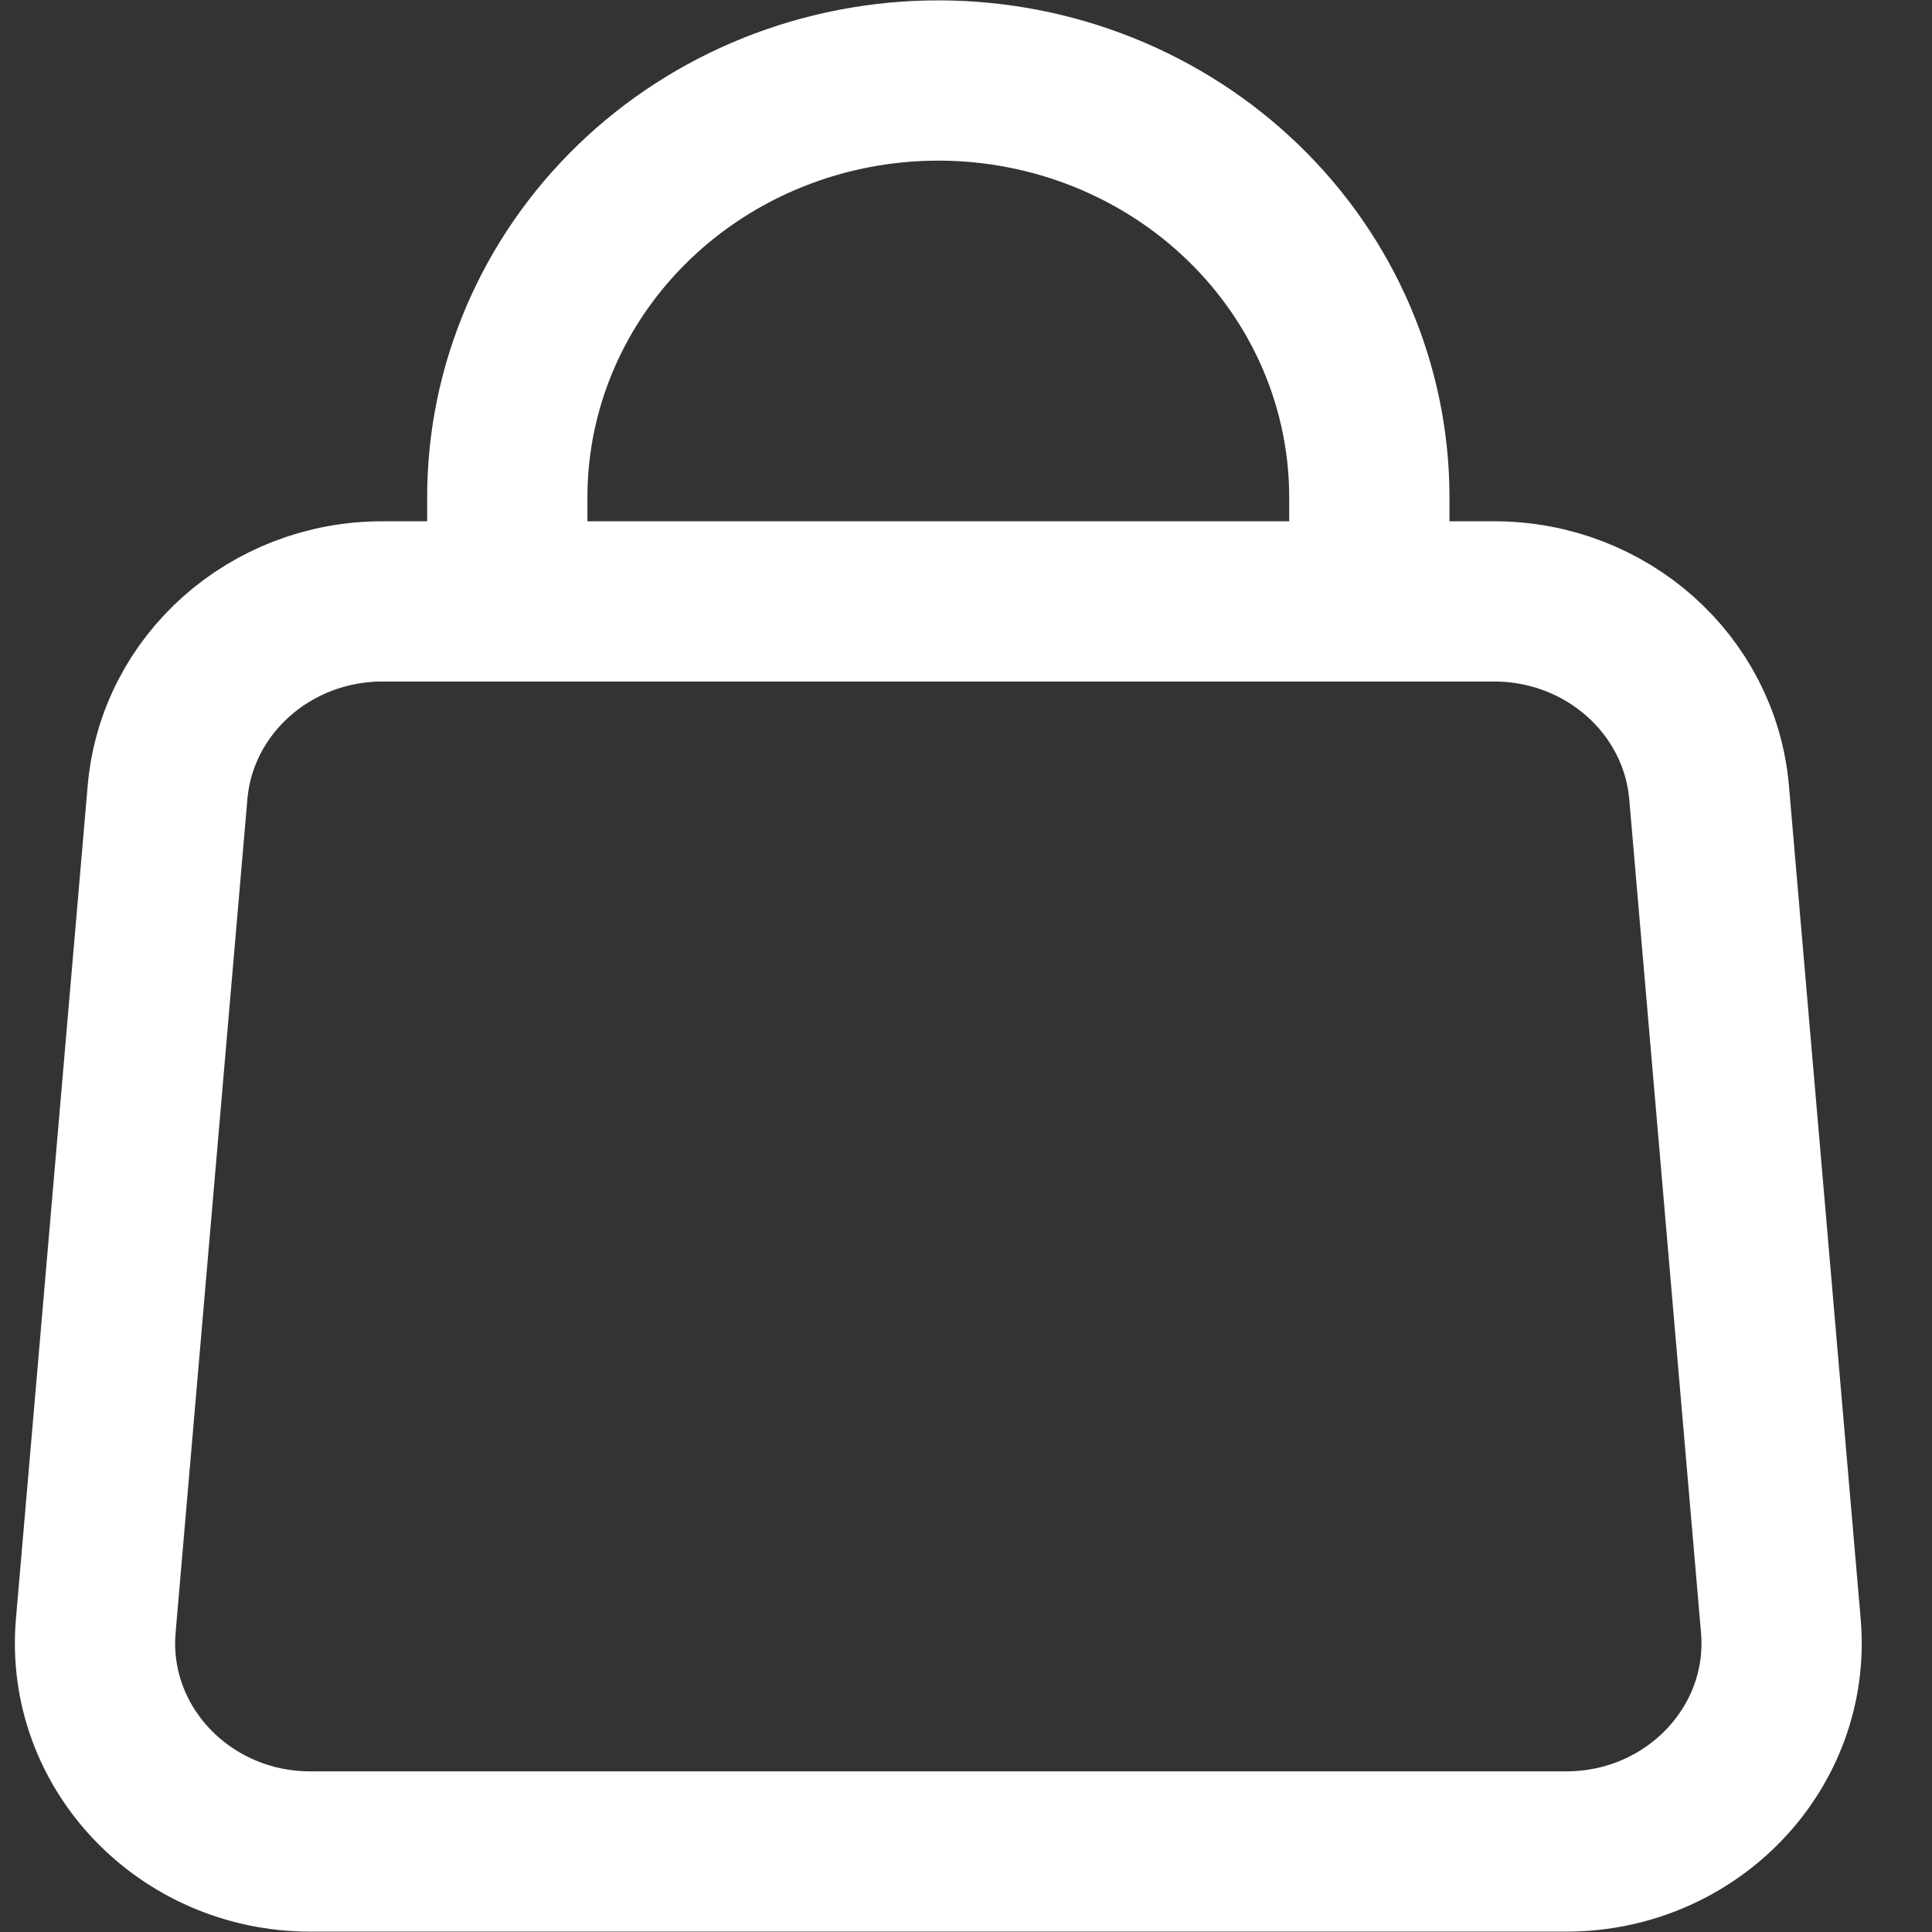 <svg width="21" height="21" viewBox="0 0 21 21" fill="none" xmlns="http://www.w3.org/2000/svg">
<rect x="0" y="0" width="21" height="21" fill="#333333" stroke="none"/>
<path d="M14.884 6.537H16.242C17.46 6.537 18.475 7.44 18.577 8.613L19.357 17.672C19.471 18.993 18.393 20.125 17.023 20.125H3.375C2.005 20.125 0.927 18.993 1.041 17.672L1.821 8.613C1.923 7.44 2.937 6.537 4.156 6.537H5.514M14.884 6.537H5.514M14.884 6.537L14.884 5.404C14.884 4.203 14.39 3.051 13.512 2.202C12.633 1.352 11.441 0.875 10.199 0.875C8.956 0.875 7.765 1.352 6.886 2.202C6.008 3.051 5.514 4.203 5.514 5.404L5.514 6.537M14.884 6.537L14.884 5.566M5.514 6.537L5.514 5.566" stroke="white" stroke-width="1.742" stroke-linecap="round" stroke-linejoin="round"/>
</svg>
